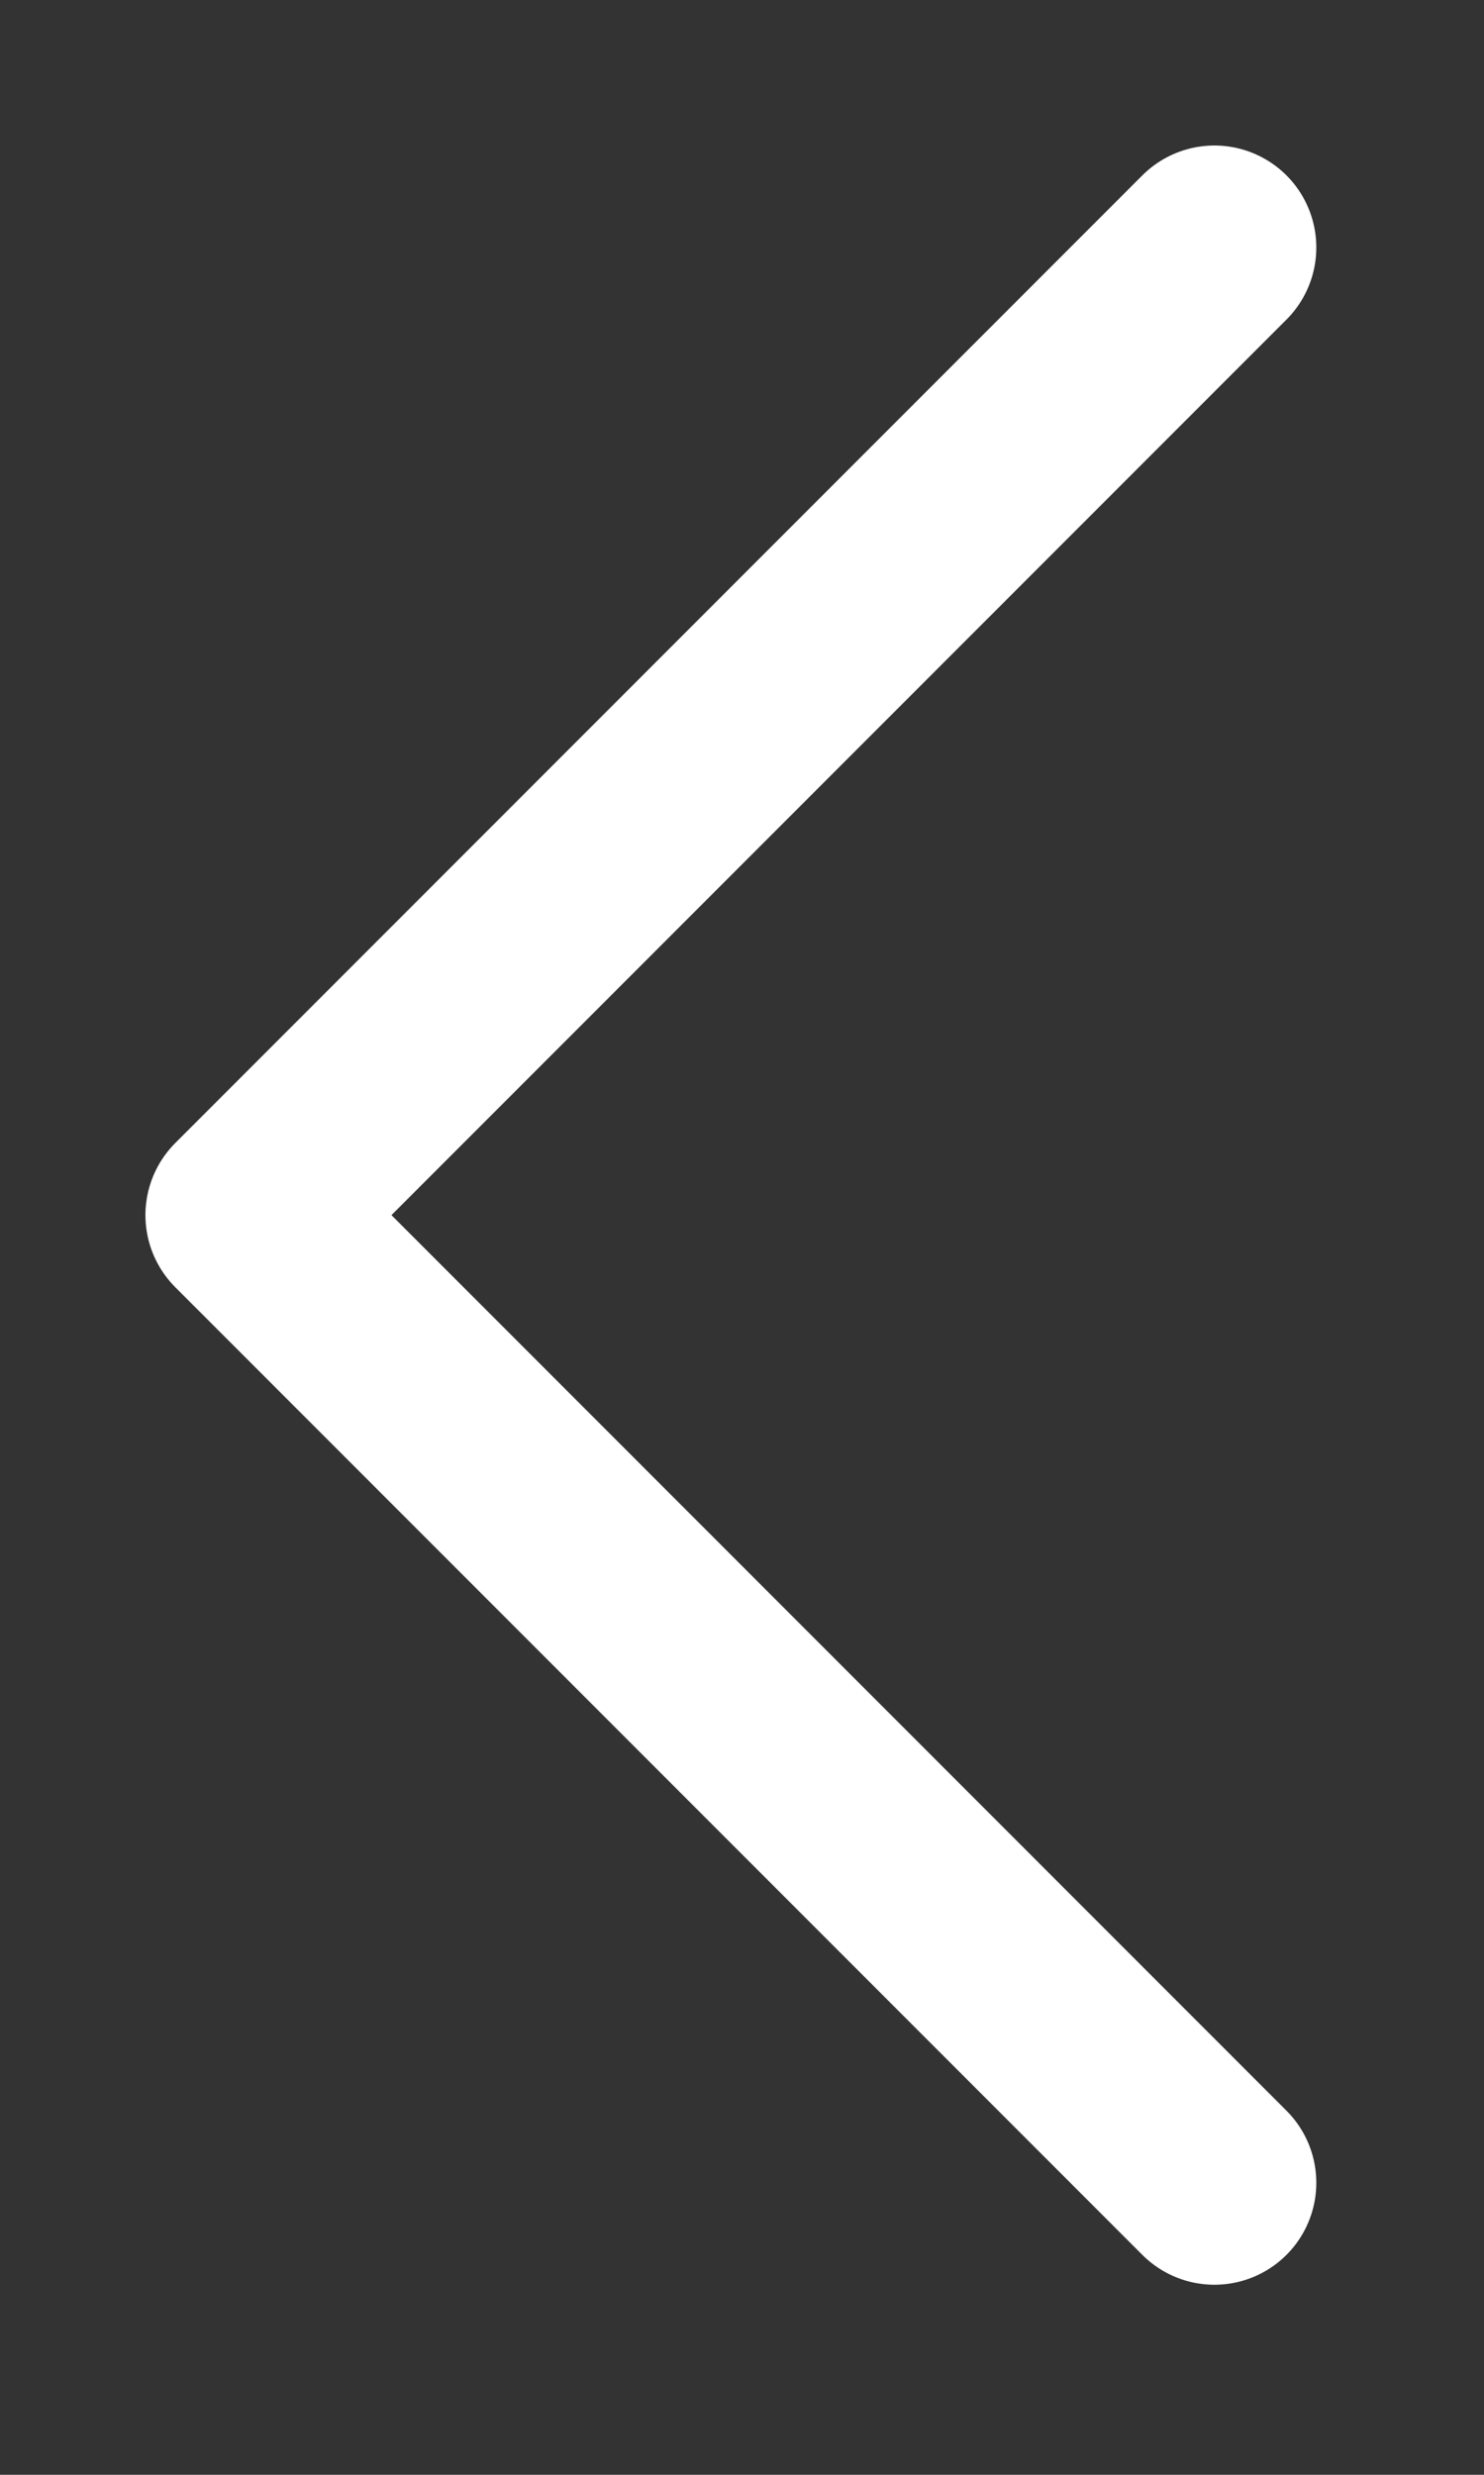<svg width="6" height="10" viewBox="0 0 6 10" fill="none" xmlns="http://www.w3.org/2000/svg">
<rect x="0" y="0" width="6" height="10" fill="#333333" stroke="none"/>
<path d="M4.91 1L1 4.91L4.91 8.82" stroke="white" stroke-width="0.824" stroke-miterlimit="10" stroke-linecap="round" stroke-linejoin="round"/>
</svg>
